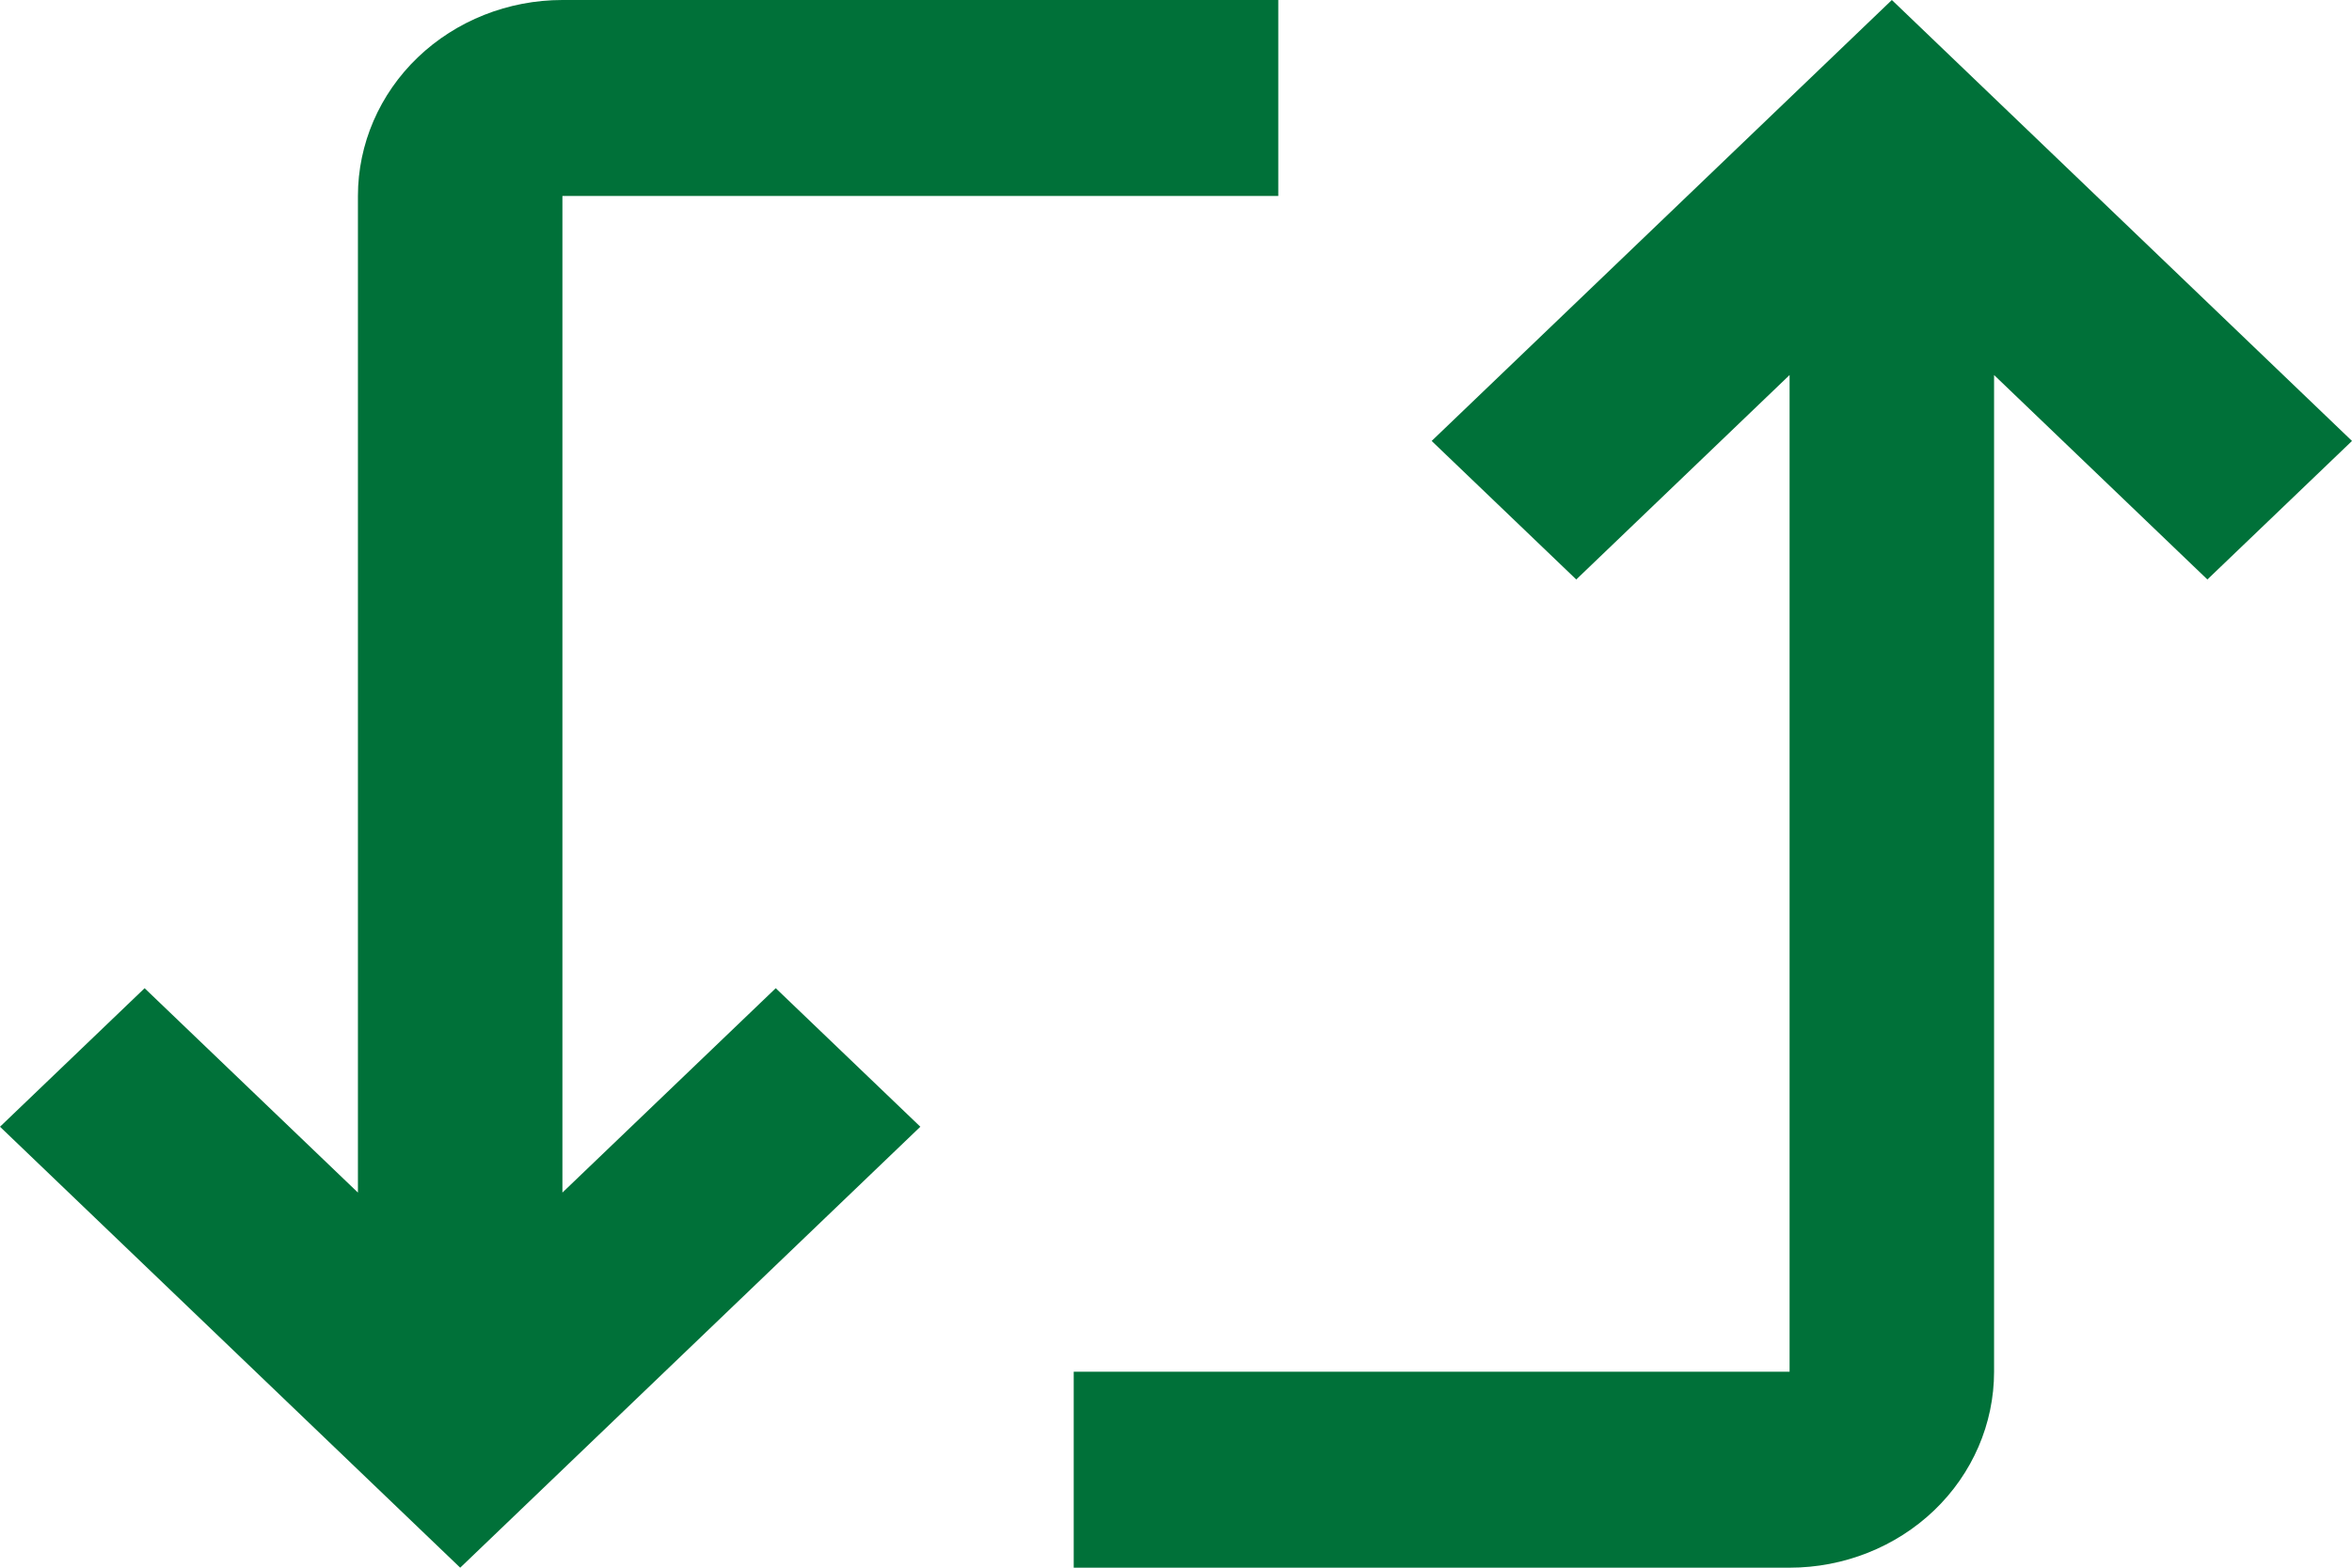 <svg width="33" height="22" viewBox="0 0 33 22" fill="none" xmlns="http://www.w3.org/2000/svg">
<path d="M30.971 8.132L27.978 5.263V19.25C27.978 19.979 27.676 20.679 27.138 21.195C26.6 21.71 25.87 22 25.109 22H15.065V19.25H25.109V5.263L22.116 8.132L20.087 6.188L26.544 0L33 6.188L30.971 8.132ZM7.891 16.736V2.75H17.935V0H7.891C7.13 0 6.4 0.29 5.862 0.805C5.324 1.321 5.022 2.021 5.022 2.75V16.736L2.029 13.868L0 15.812L6.457 22L12.913 15.812L10.884 13.868L7.891 16.736Z" fill="#007139"/>
</svg>
